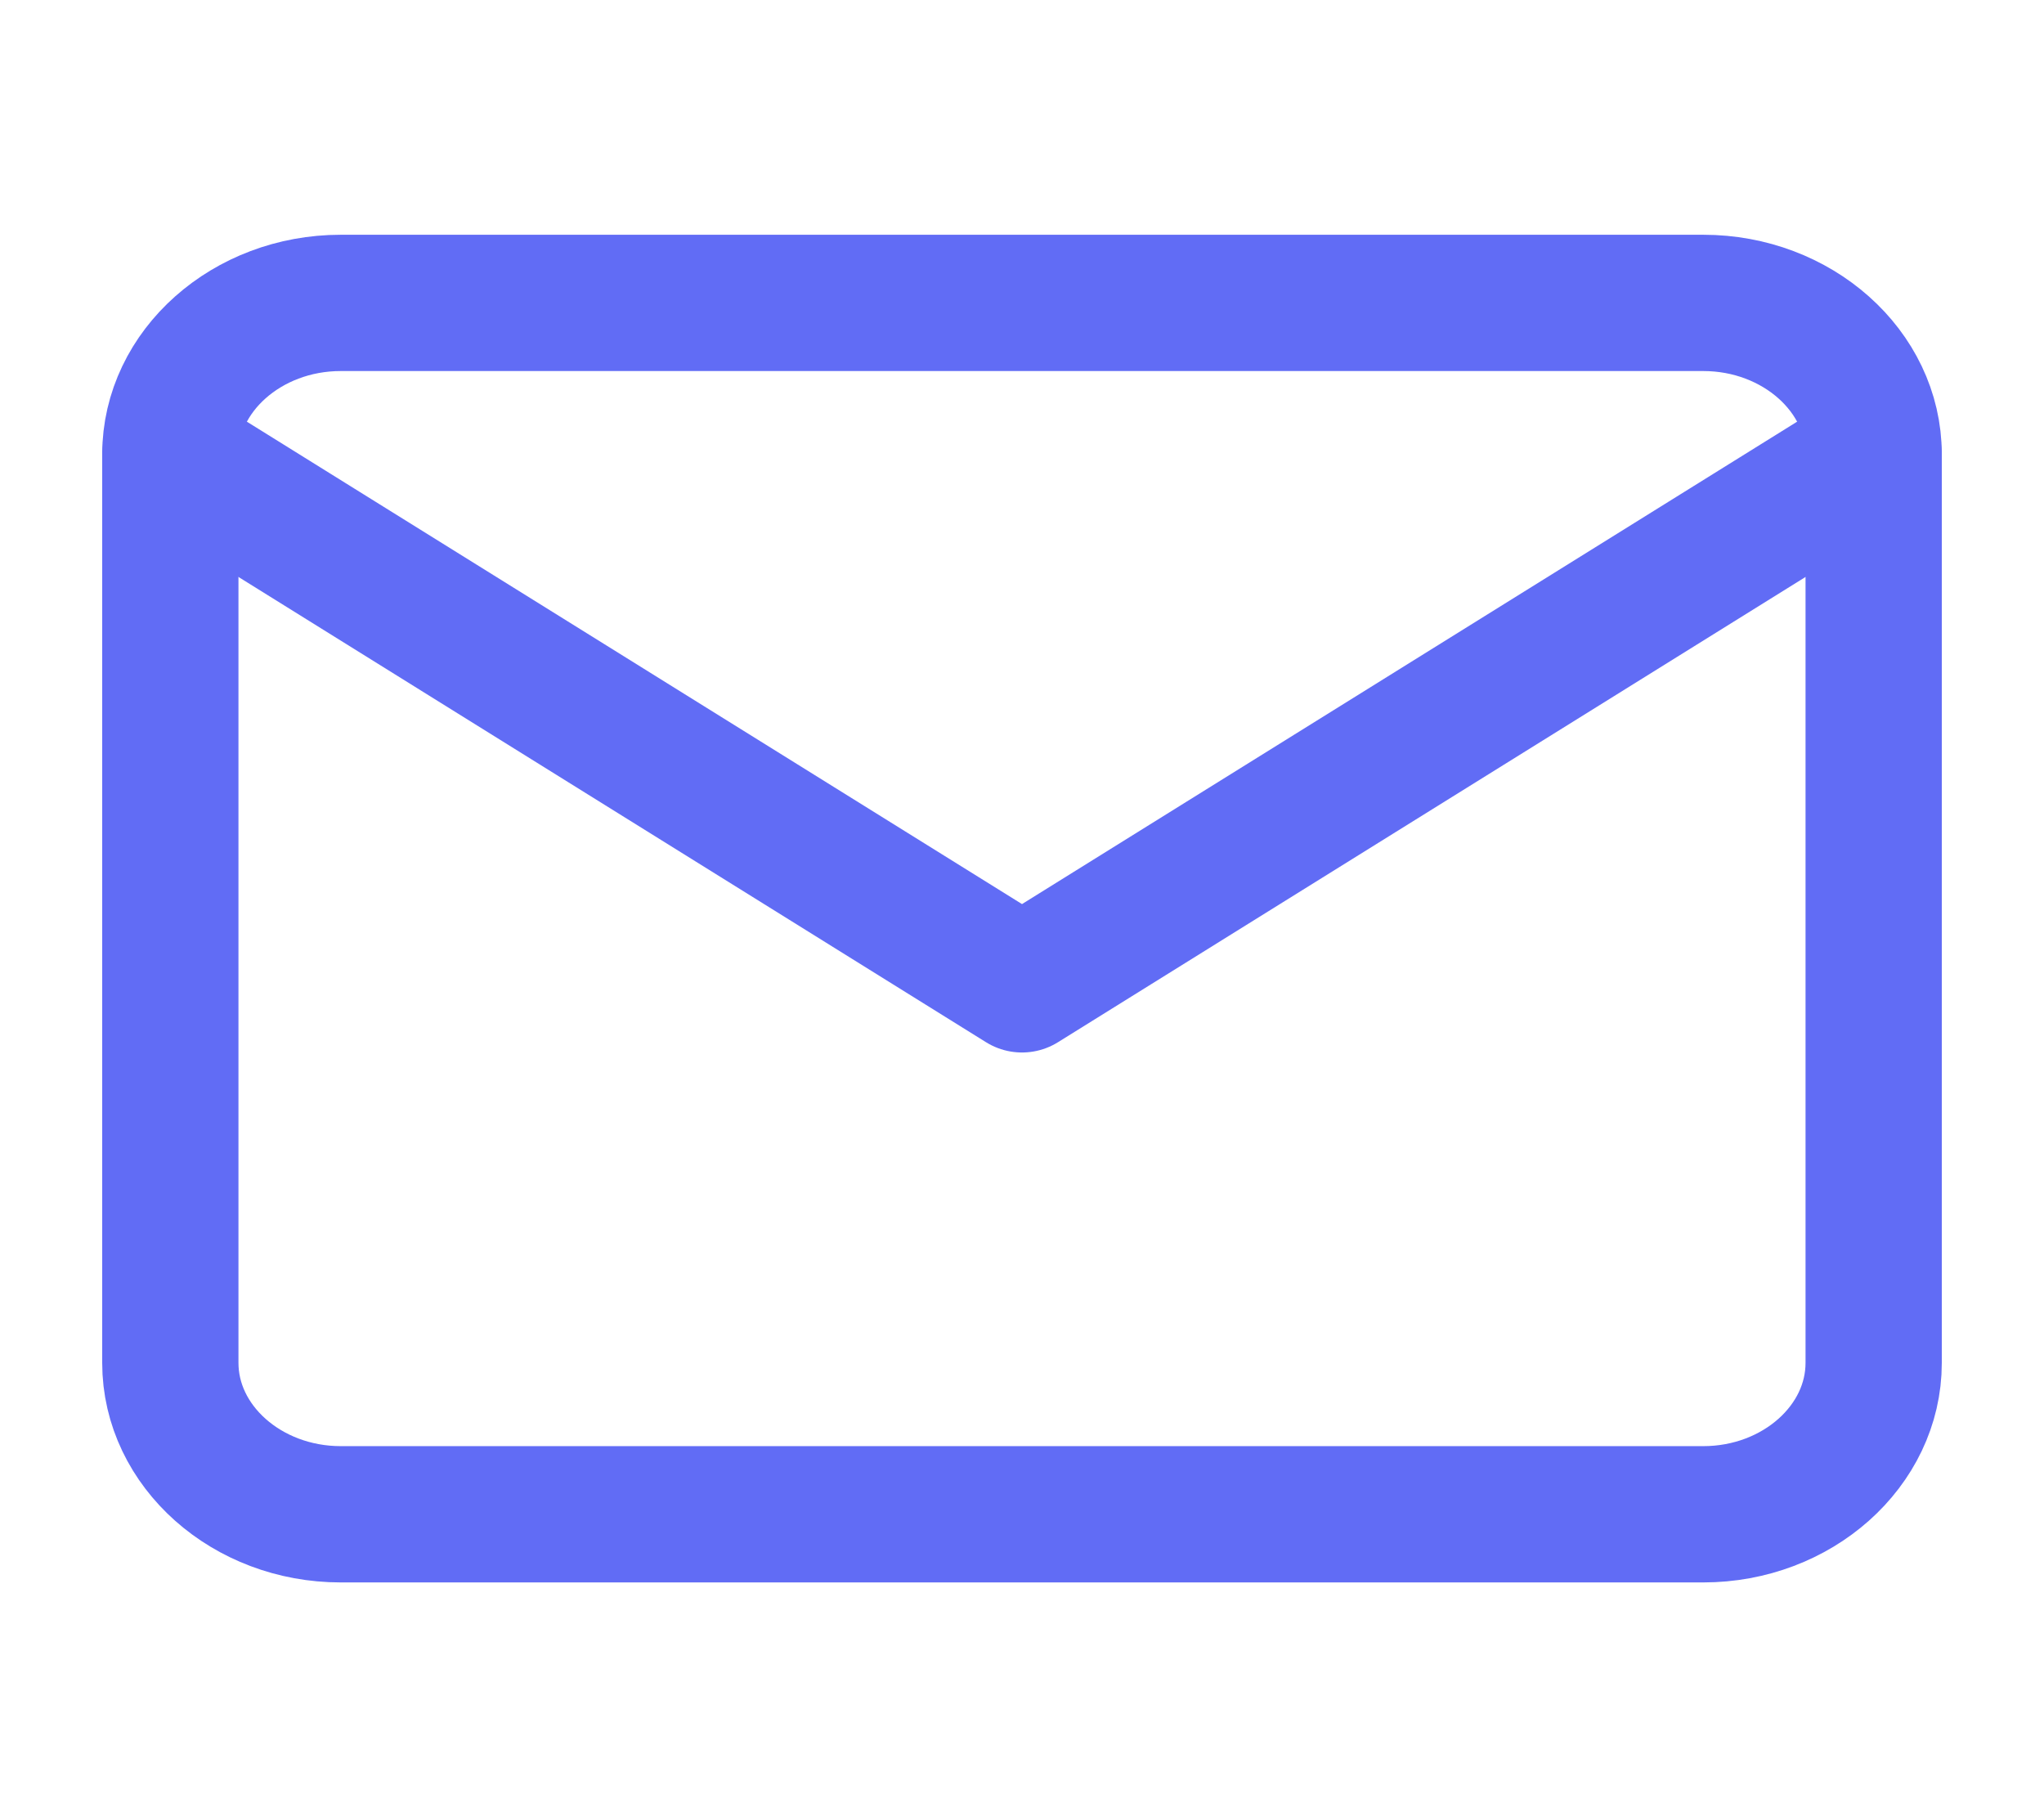 <svg width="18" height="16" viewBox="0 0 18 16" fill="none" xmlns="http://www.w3.org/2000/svg">
<path d="M3 2.667H15C15.825 2.667 16.5 3.267 16.5 4V12C16.5 12.733 15.825 13.333 15 13.333H3C2.175 13.333 1.5 12.733 1.5 12V4C1.5 3.267 2.175 2.667 3 2.667Z" stroke="#616CF5" stroke-width="1.2" stroke-linecap="round" stroke-linejoin="round"/>
<path d="M16.5 4L9 8.667L1.5 4" stroke="#616CF5" stroke-width="1.2" stroke-linecap="round" stroke-linejoin="round"/>
</svg>
